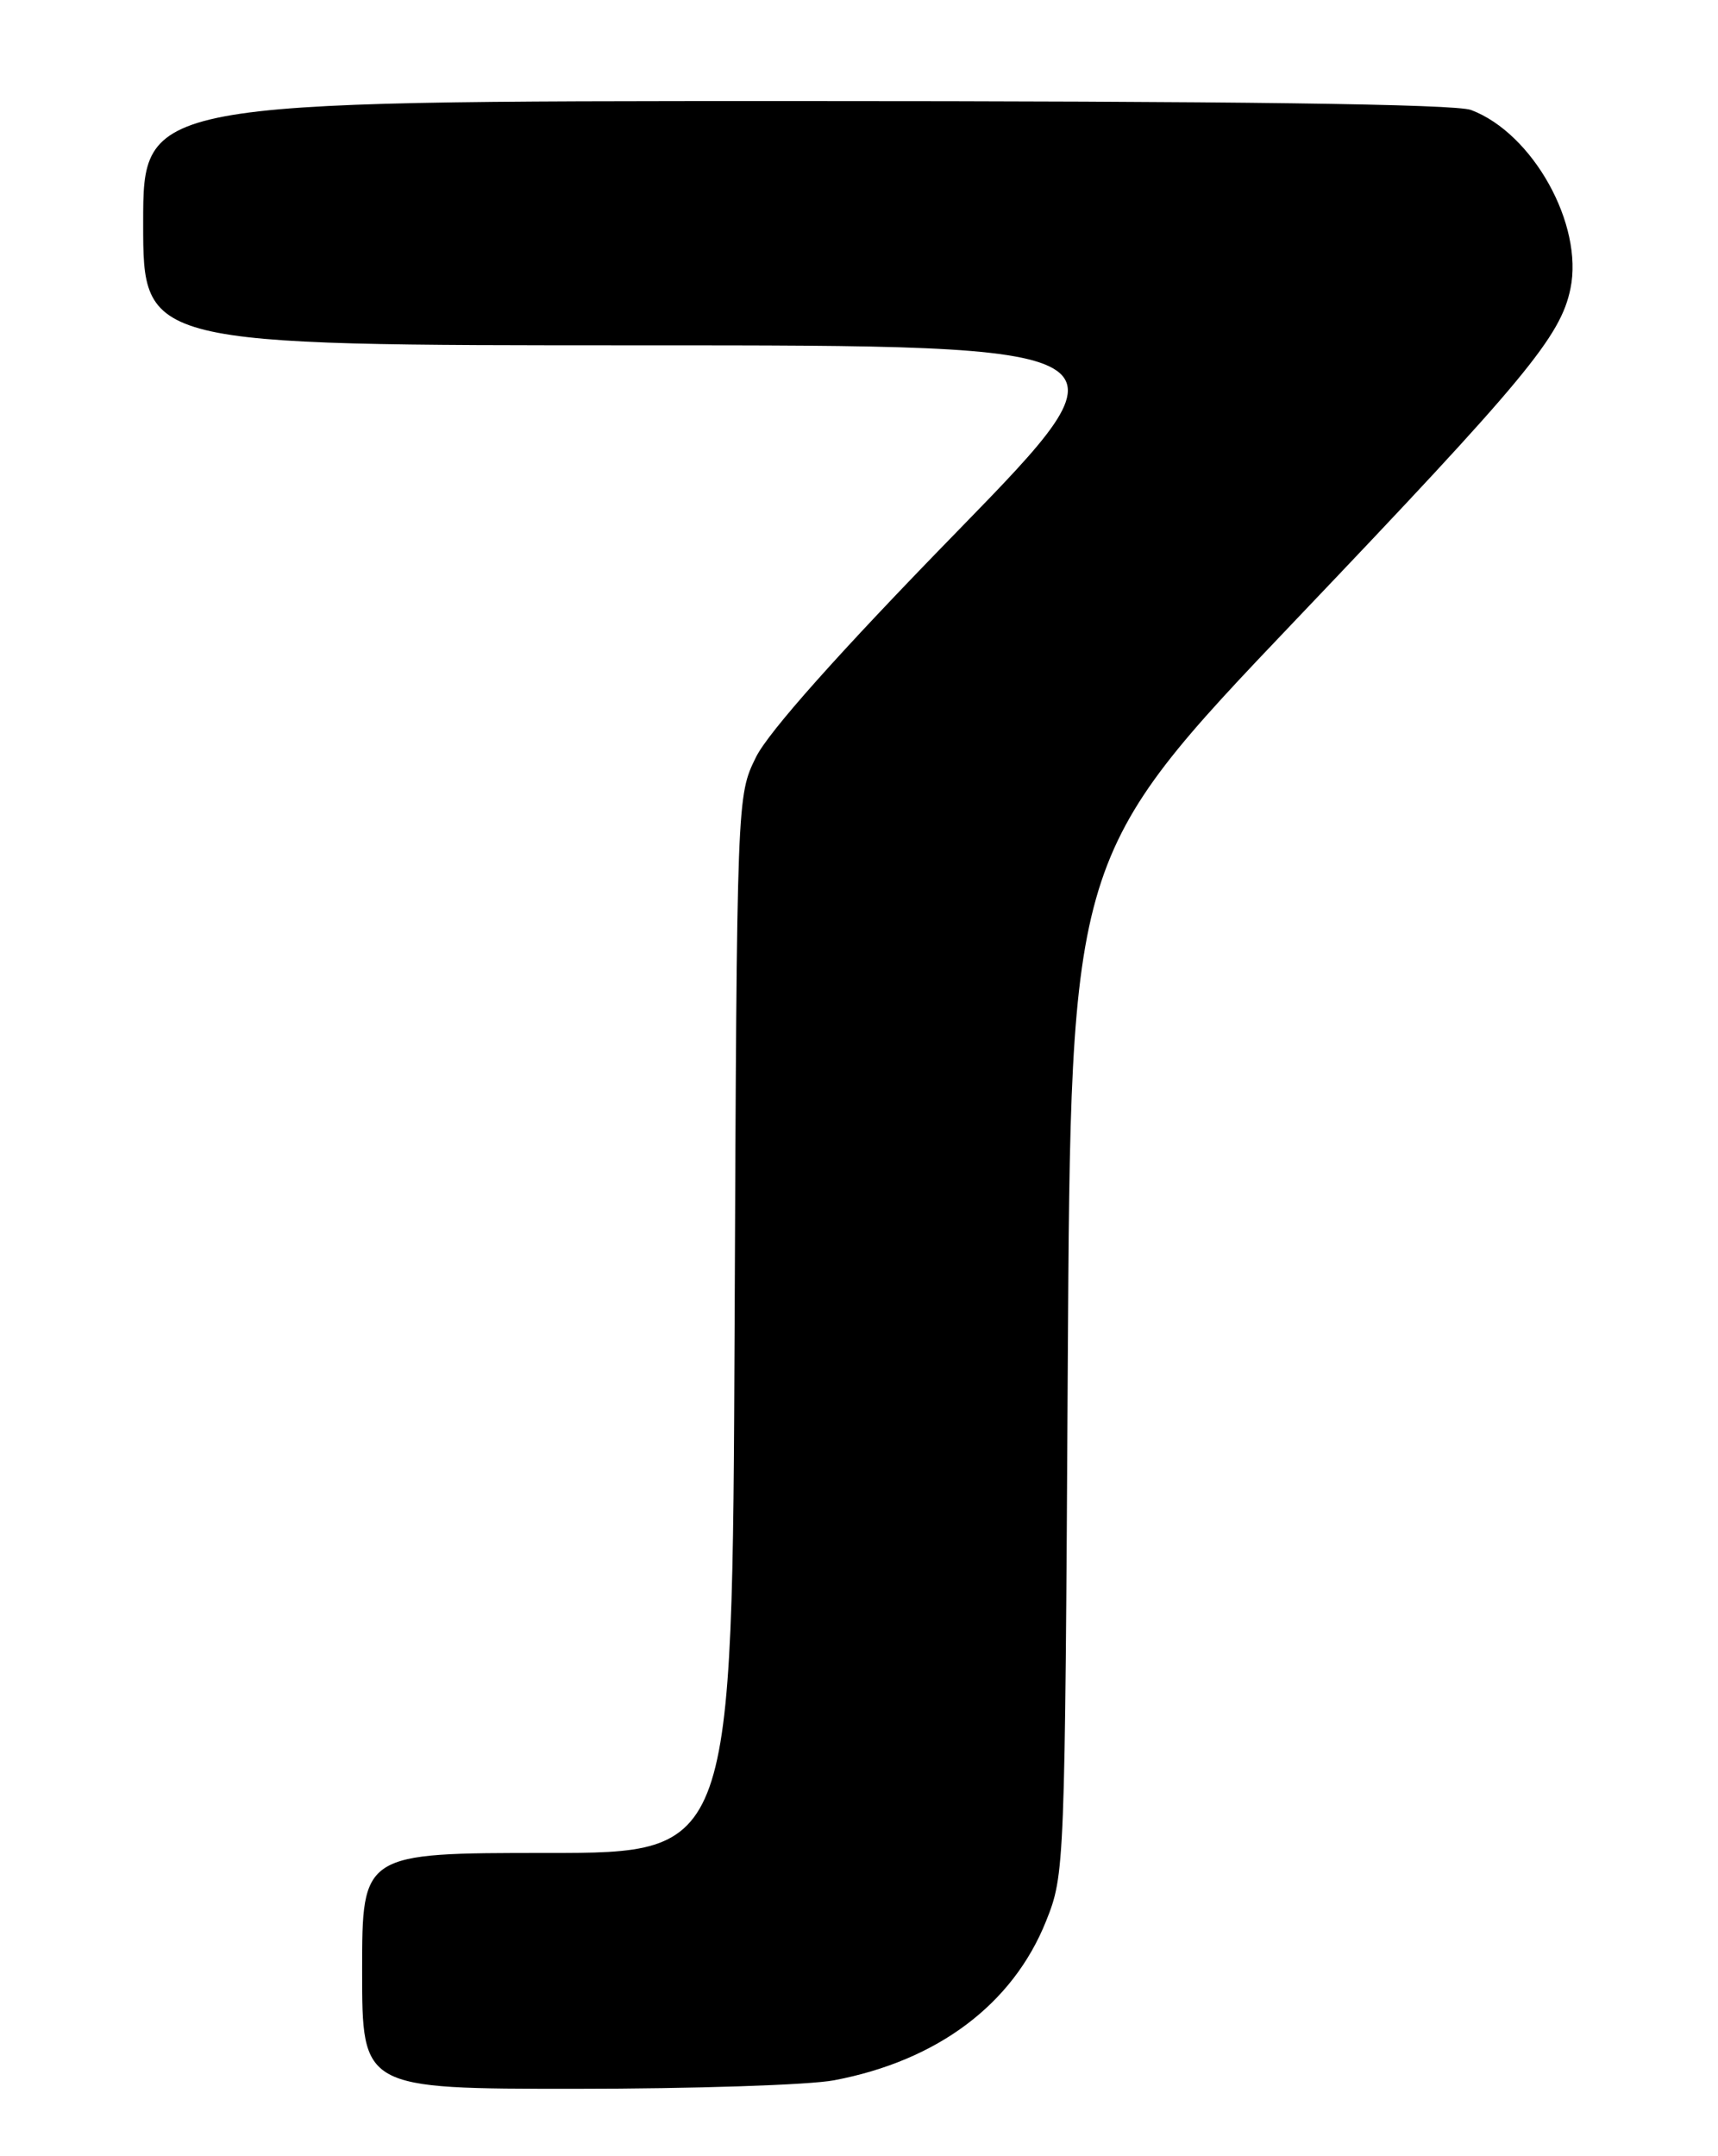 <?xml version="1.0" encoding="UTF-8" standalone="no"?>
<!DOCTYPE svg PUBLIC "-//W3C//DTD SVG 1.1//EN" "http://www.w3.org/Graphics/SVG/1.1/DTD/svg11.dtd" >
<svg xmlns="http://www.w3.org/2000/svg" xmlns:xlink="http://www.w3.org/1999/xlink" version="1.1" viewBox="0 0 204 256">
 <g >
 <path fill="currentColor"
d=" M 99.04 246.99 C 111.34 244.66 120.26 237.96 124.21 228.10 C 126.43 222.55 126.45 221.92 126.79 162.07 C 127.14 101.65 127.14 101.65 153.89 73.57 C 181.19 44.93 185.31 39.96 186.48 34.27 C 188.05 26.67 182.02 15.83 174.68 13.06 C 172.79 12.35 146.61 12.00 94.43 12.00 C 17.00 12.00 17.00 12.00 17.00 26.50 C 17.00 41.00 17.00 41.00 76.09 41.00 C 135.18 41.00 135.18 41.00 113.62 63.14 C 99.64 77.47 91.25 86.90 89.77 89.89 C 87.50 94.50 87.50 94.50 87.23 157.25 C 86.96 220.00 86.96 220.00 64.98 220.00 C 43.00 220.00 43.00 220.00 43.00 234.00 C 43.00 248.00 43.00 248.00 68.36 248.00 C 82.31 248.00 96.12 247.55 99.04 246.99 Z "/>
</g>
</svg>